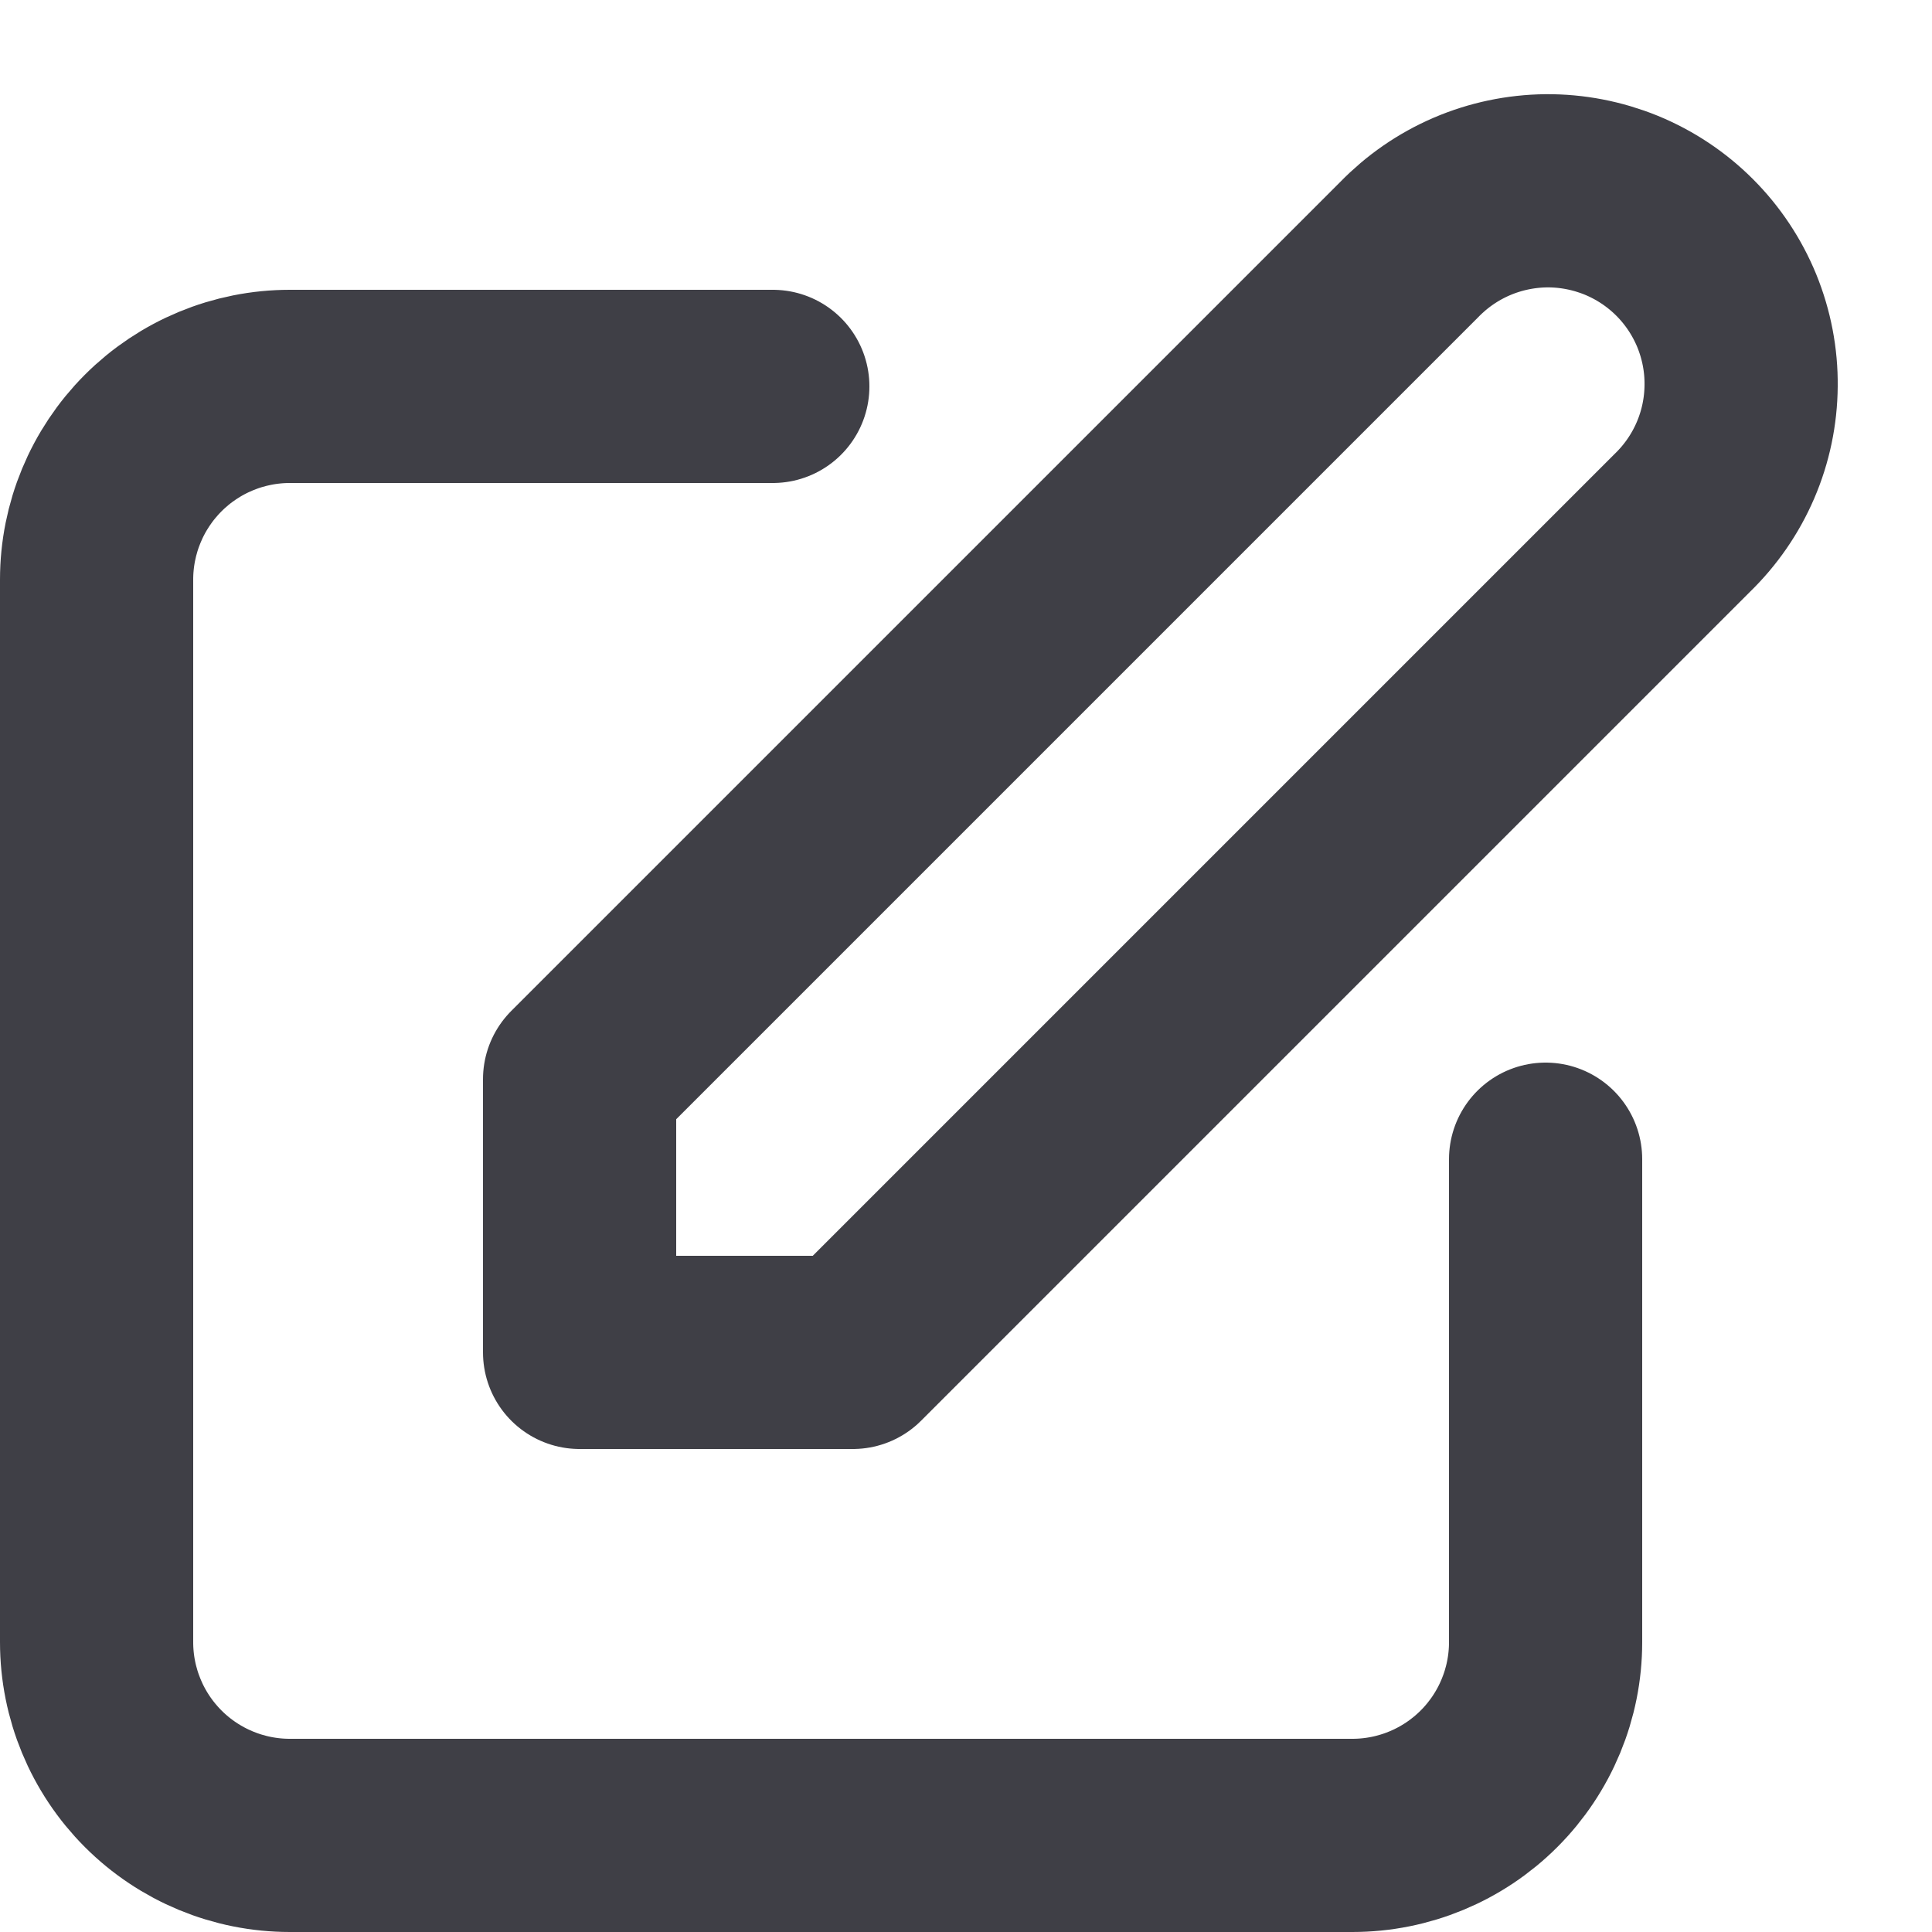 <svg width="20" height="20" viewBox="0 0 20 20" fill="none" xmlns="http://www.w3.org/2000/svg">
<path d="M8 4H3C2.47 4 1.961 4.211 1.586 4.586C1.211 4.961 1 5.47 1 6V17C1 17.53 1.211 18.039 1.586 18.414C1.961 18.789 2.47 19 3 19H14C14.53 19 15.039 18.789 15.414 18.414C15.789 18.039 16 17.53 16 17V12M14.586 2.586C14.771 2.395 14.991 2.243 15.235 2.138C15.479 2.033 15.742 1.978 16.007 1.975C16.273 1.973 16.536 2.024 16.782 2.124C17.028 2.225 17.251 2.373 17.439 2.561C17.627 2.749 17.775 2.972 17.876 3.218C17.976 3.464 18.027 3.727 18.024 3.993C18.022 4.258 17.967 4.521 17.862 4.765C17.757 5.009 17.605 5.229 17.414 5.414L8.828 14H6V11.172L14.586 2.586Z" stroke="#3F3F46" stroke-width="2" stroke-linecap="round" stroke-linejoin="round"/>
</svg>
